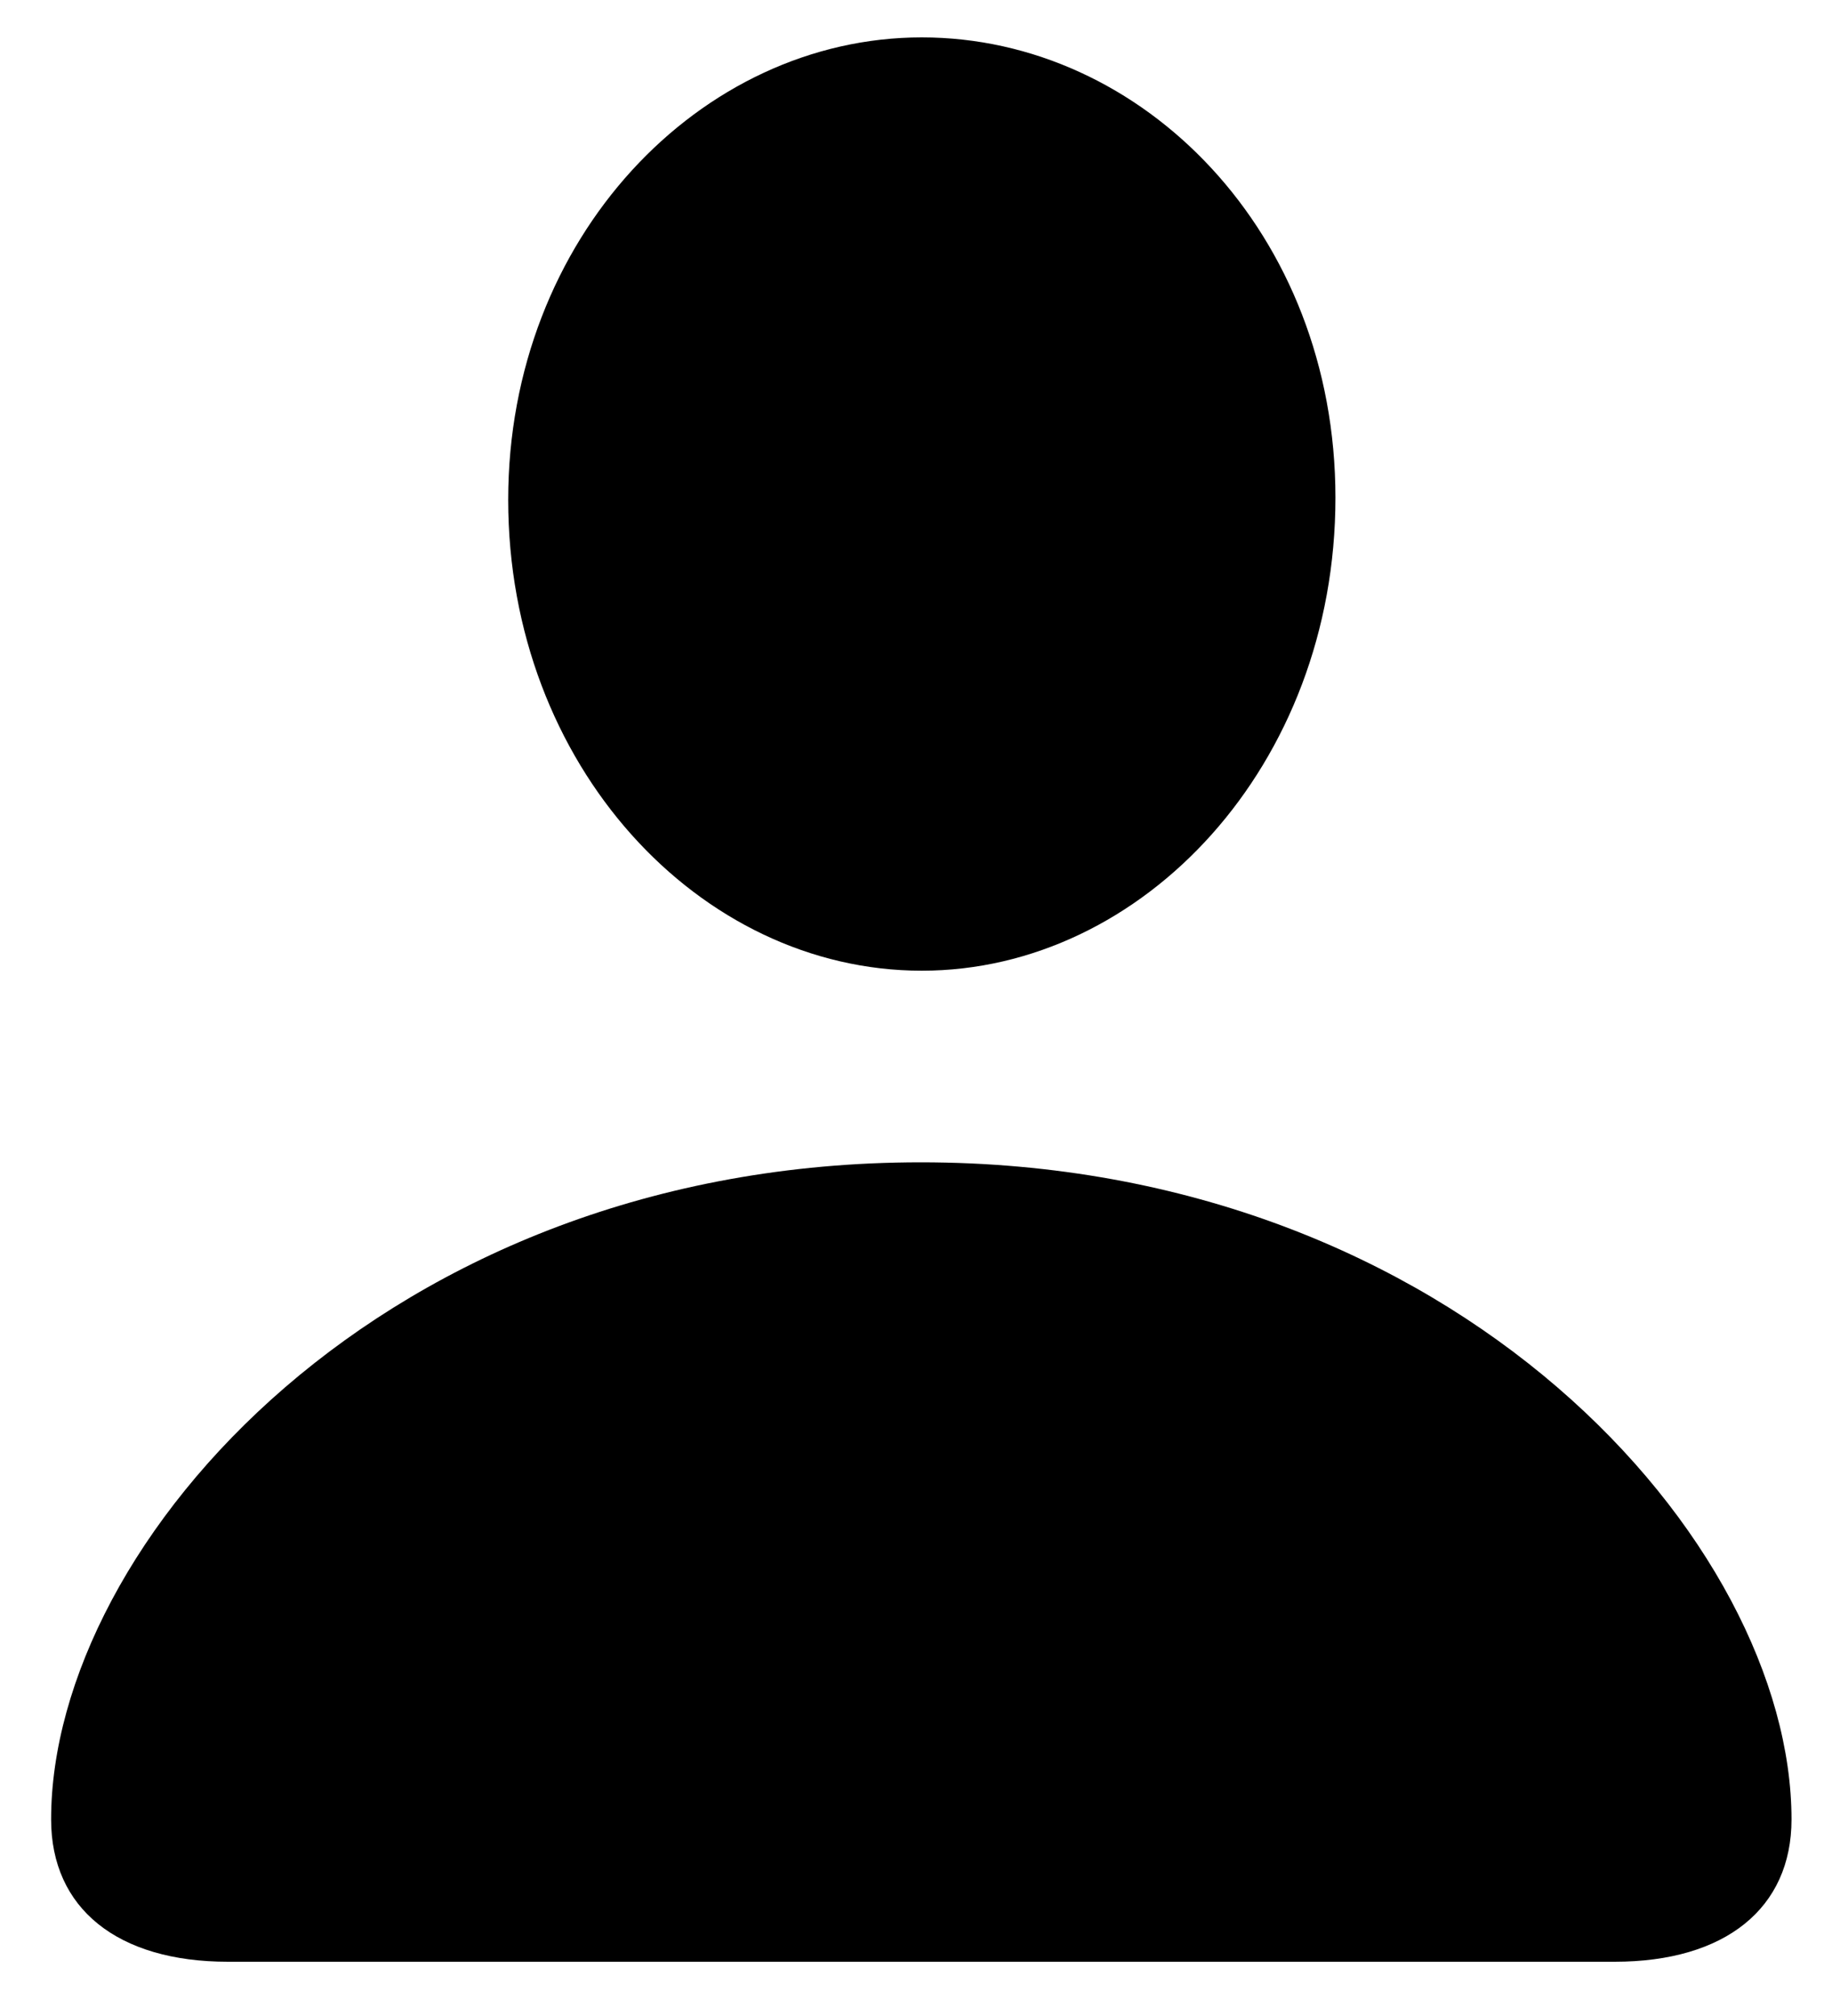 <svg width="20" height="22" viewBox="0 0 20 22" fill="none" xmlns="http://www.w3.org/2000/svg">
<path d="M2.488 21.408H17.627C18.835 21.408 19.558 20.824 19.558 19.855C19.558 16.842 15.911 12.684 10.052 12.684C4.204 12.684 0.558 16.842 0.558 19.855C0.558 20.824 1.28 21.408 2.488 21.408ZM10.063 10.593C12.479 10.593 14.579 8.351 14.579 5.431C14.579 2.546 12.479 0.408 10.063 0.408C7.647 0.408 5.548 2.593 5.548 5.454C5.548 8.351 7.636 10.593 10.063 10.593Z" fill="black"/>
</svg>
